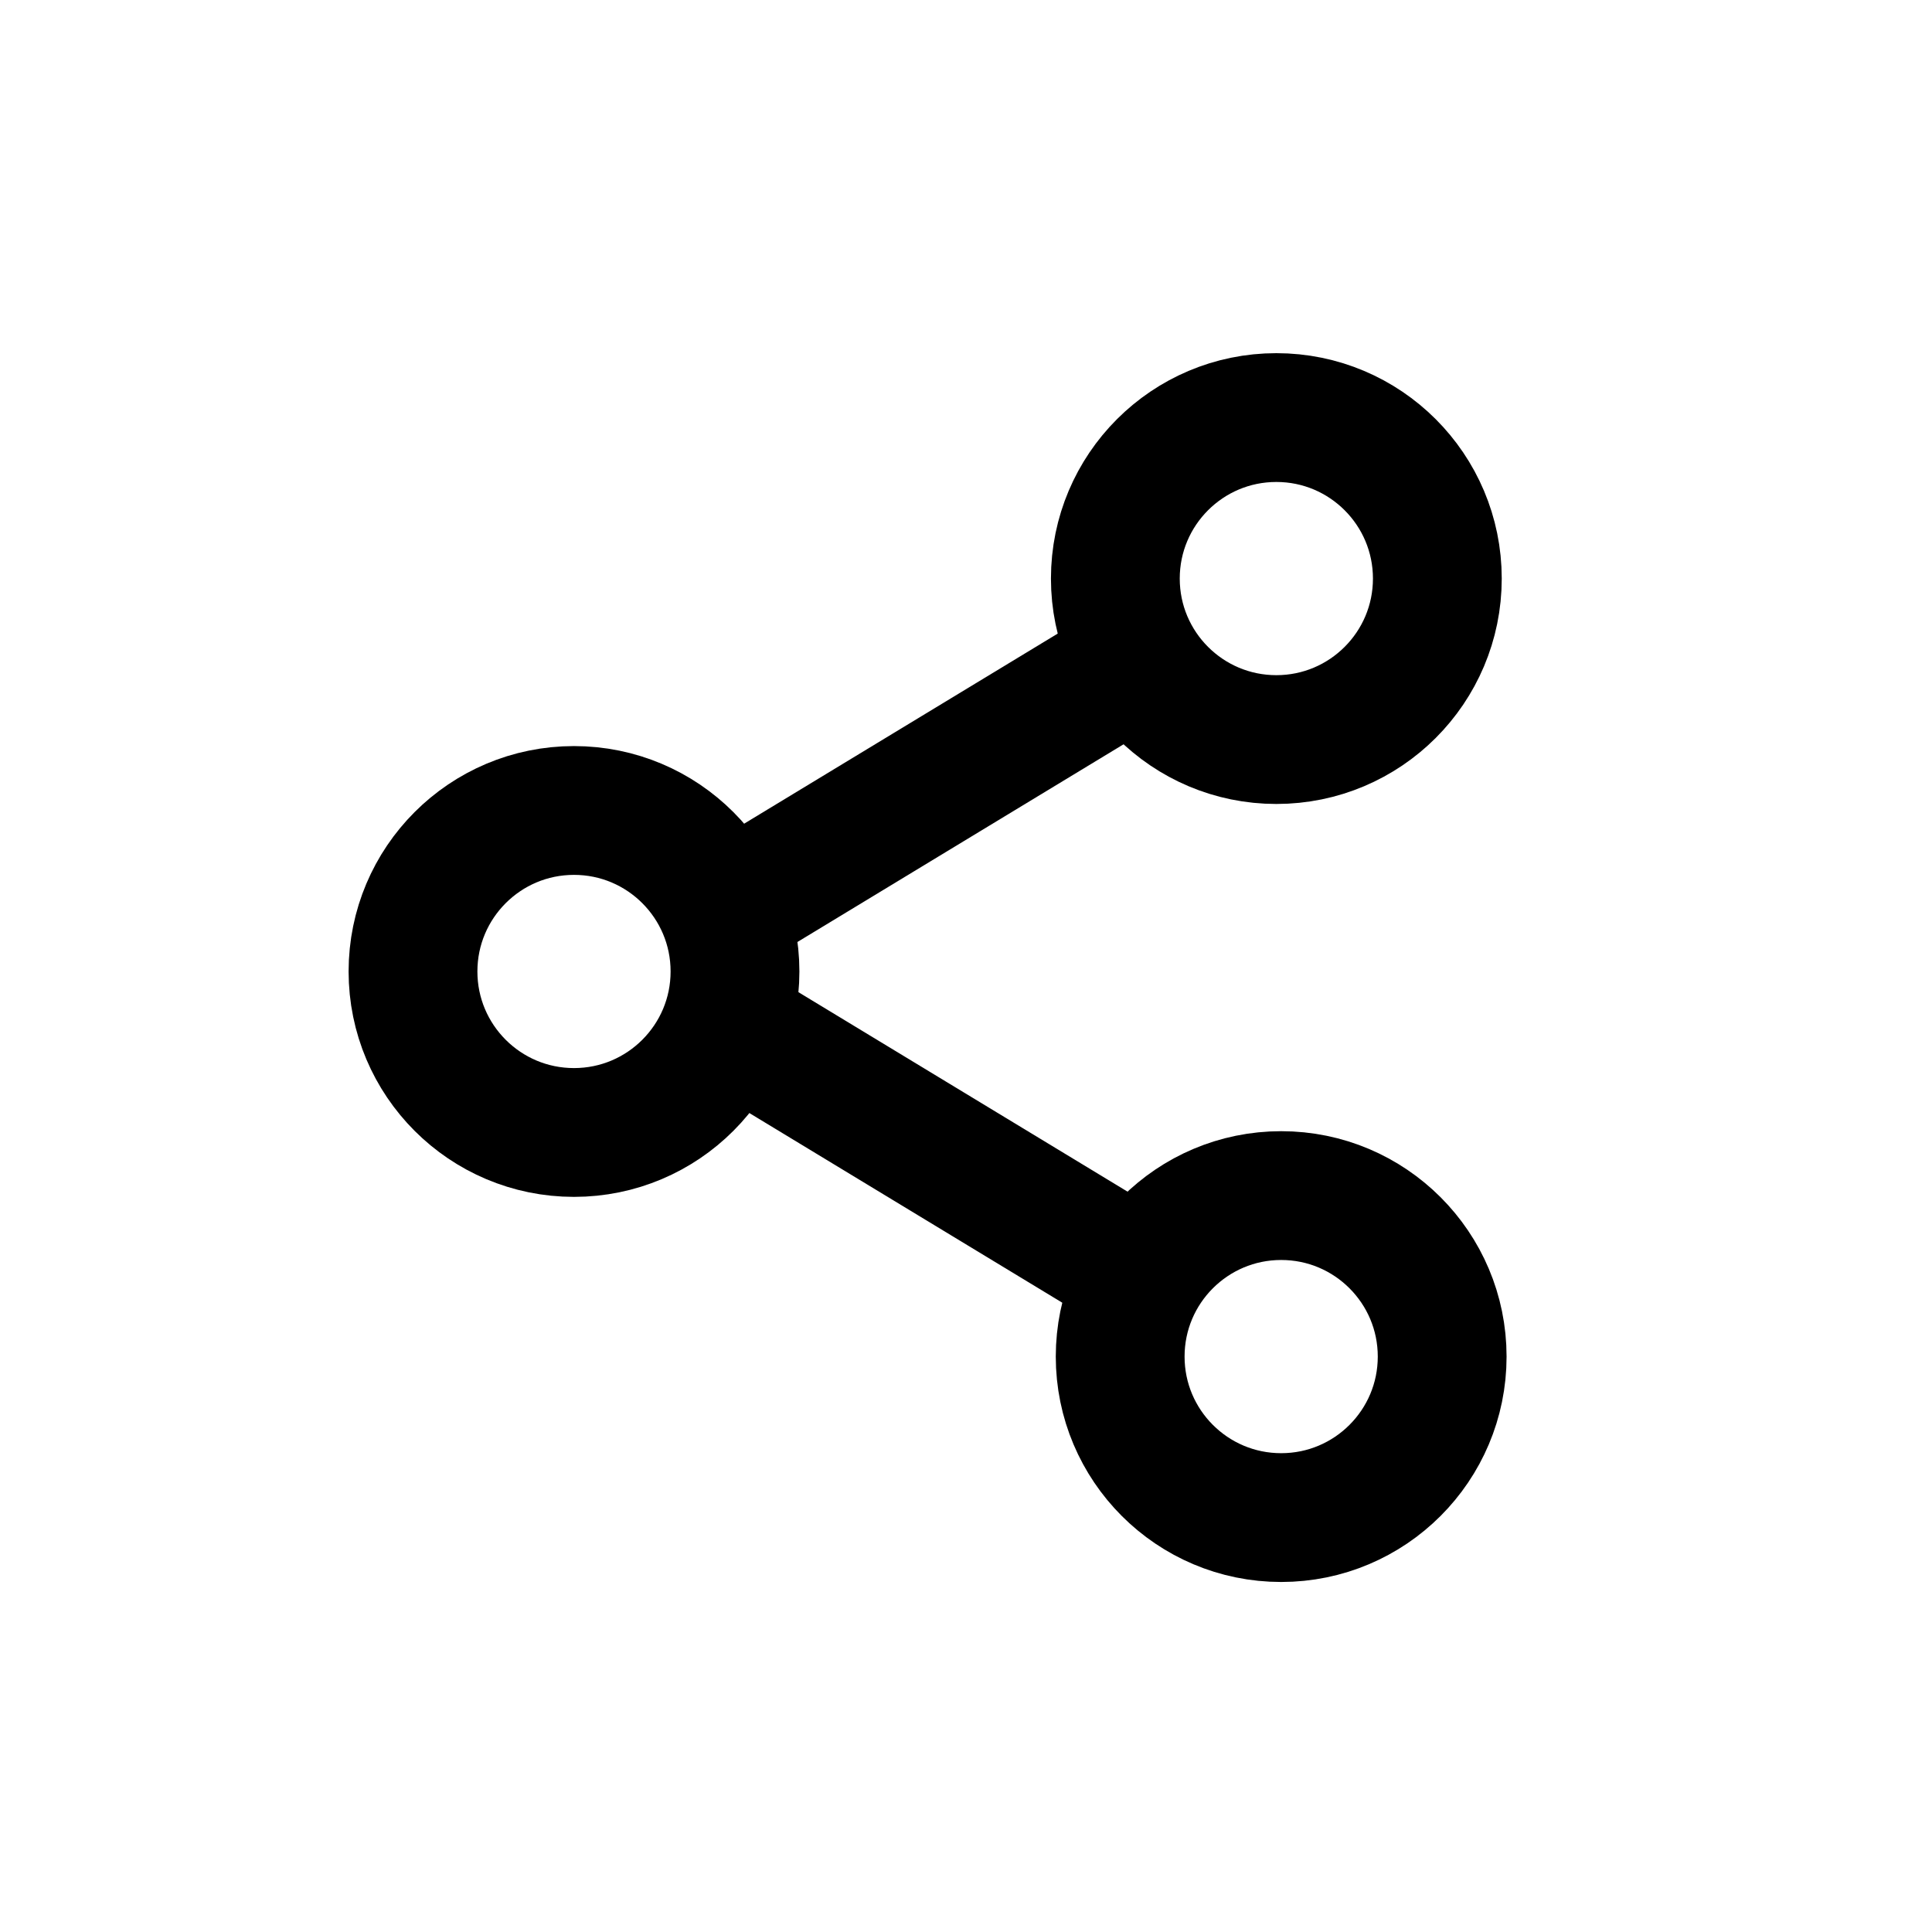 <?xml version="1.0" encoding="UTF-8"?>
<svg width="30" height="30" version="1.1" xmlns="http://www.w3.org/2000/svg">
 <g fill="none" stroke="currentColor" stroke-width="2">
  <path d="m17.651 10.264-6.417 3.89"/>
  <path d="m11.278 15.897 6.428 3.896"/>
  <circle cx="19.819" cy="8.984" r="2.5"/>
  <circle cx="19.894" cy="21.065" r="2.5"/>
  <circle cx="8.913" cy="15.085" r="2.5"/>
 </g>
</svg>
